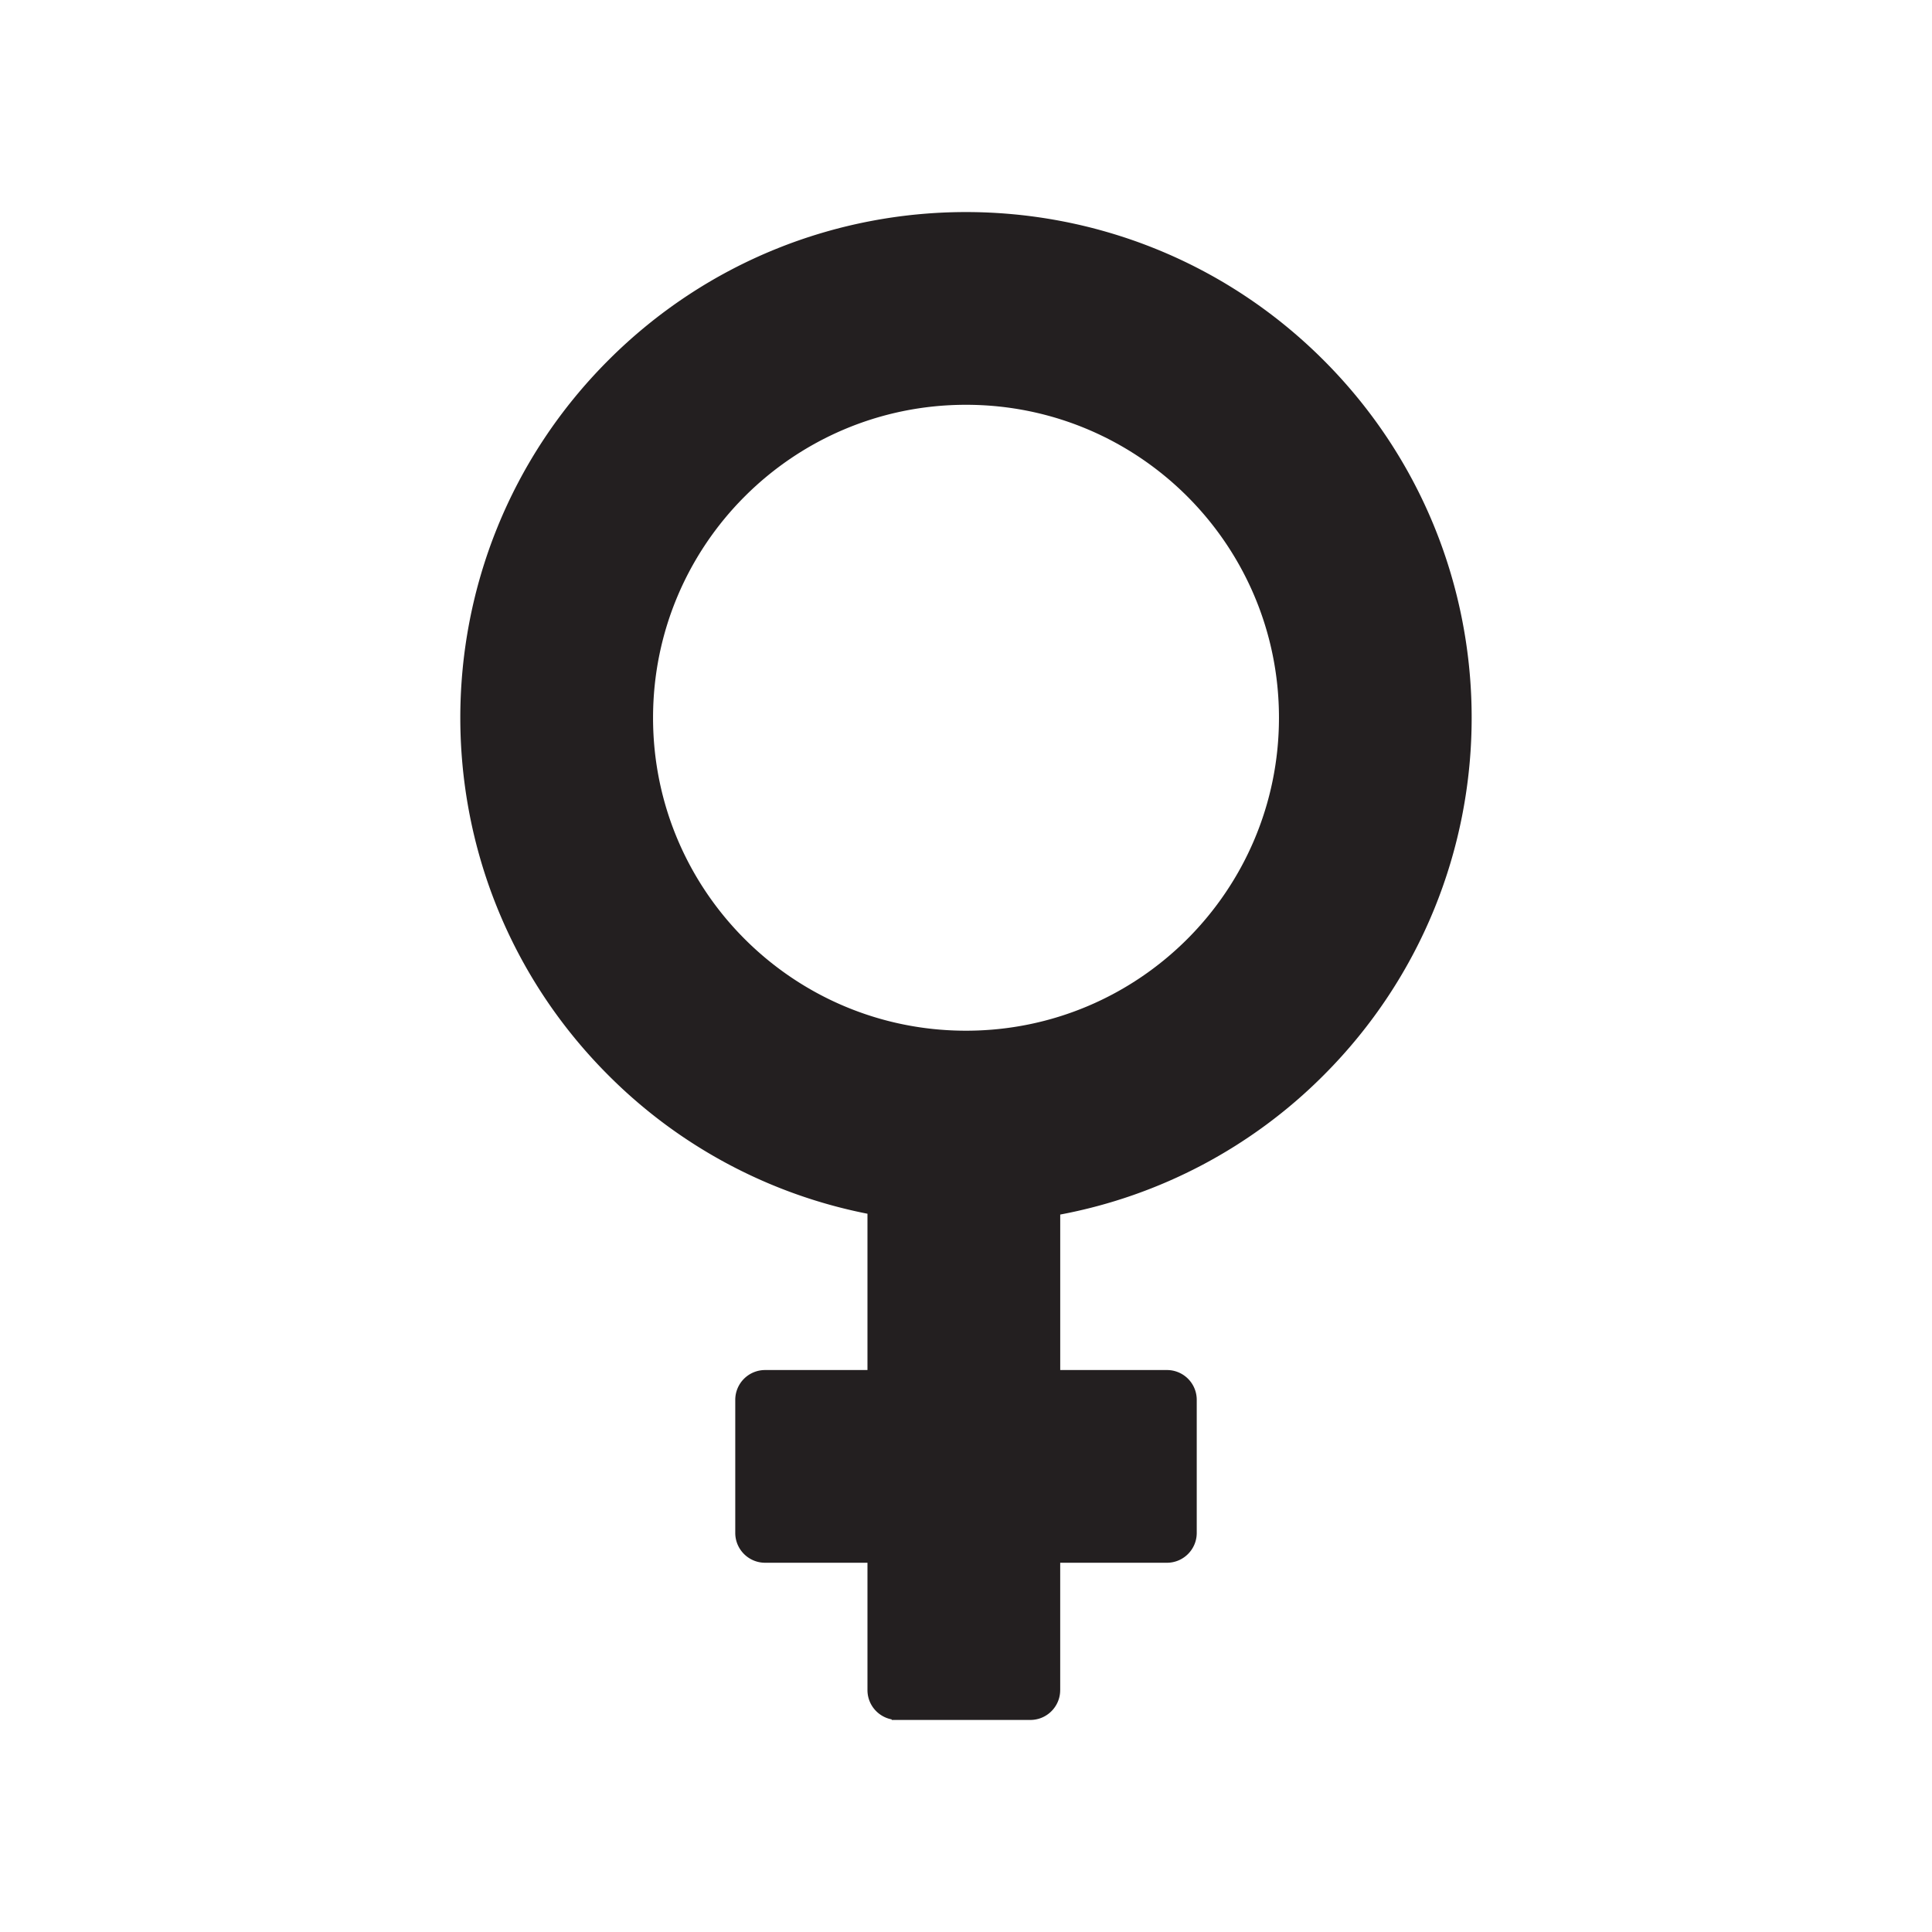 <svg xmlns="http://www.w3.org/2000/svg" width="100" height="100" viewBox="0 0 100 100"><path fill="#231F20" d="M68.507 55.658c10.221-10.221 10.221-26.793 0-37.016-10.222-10.221-26.793-10.221-37.015 0-10.222 10.223-10.222 26.795 0 37.016A26.054 26.054 0 0 0 44.9 62.823v8.09h-5.299a1.543 1.543 0 0 0-1.544 1.545v6.886c0 .852.692 1.543 1.544 1.544H44.9v6.592c0 .753.54 1.379 1.254 1.515v.029H53.331c.852 0 1.544-.691 1.544-1.544h.001v-6.592h5.523c.853 0 1.544-.691 1.544-1.544v-6.886a1.54 1.54 0 0 0-1.544-1.545h-5.522v-8.048a26.047 26.047 0 0 0 13.63-7.207zM50 53.349c-8.946 0-16.199-7.252-16.198-16.198 0-8.946 7.252-16.199 16.199-16.199 8.946 0 16.199 7.252 16.198 16.198-.001 8.946-7.253 16.199-16.199 16.199z"/></svg>